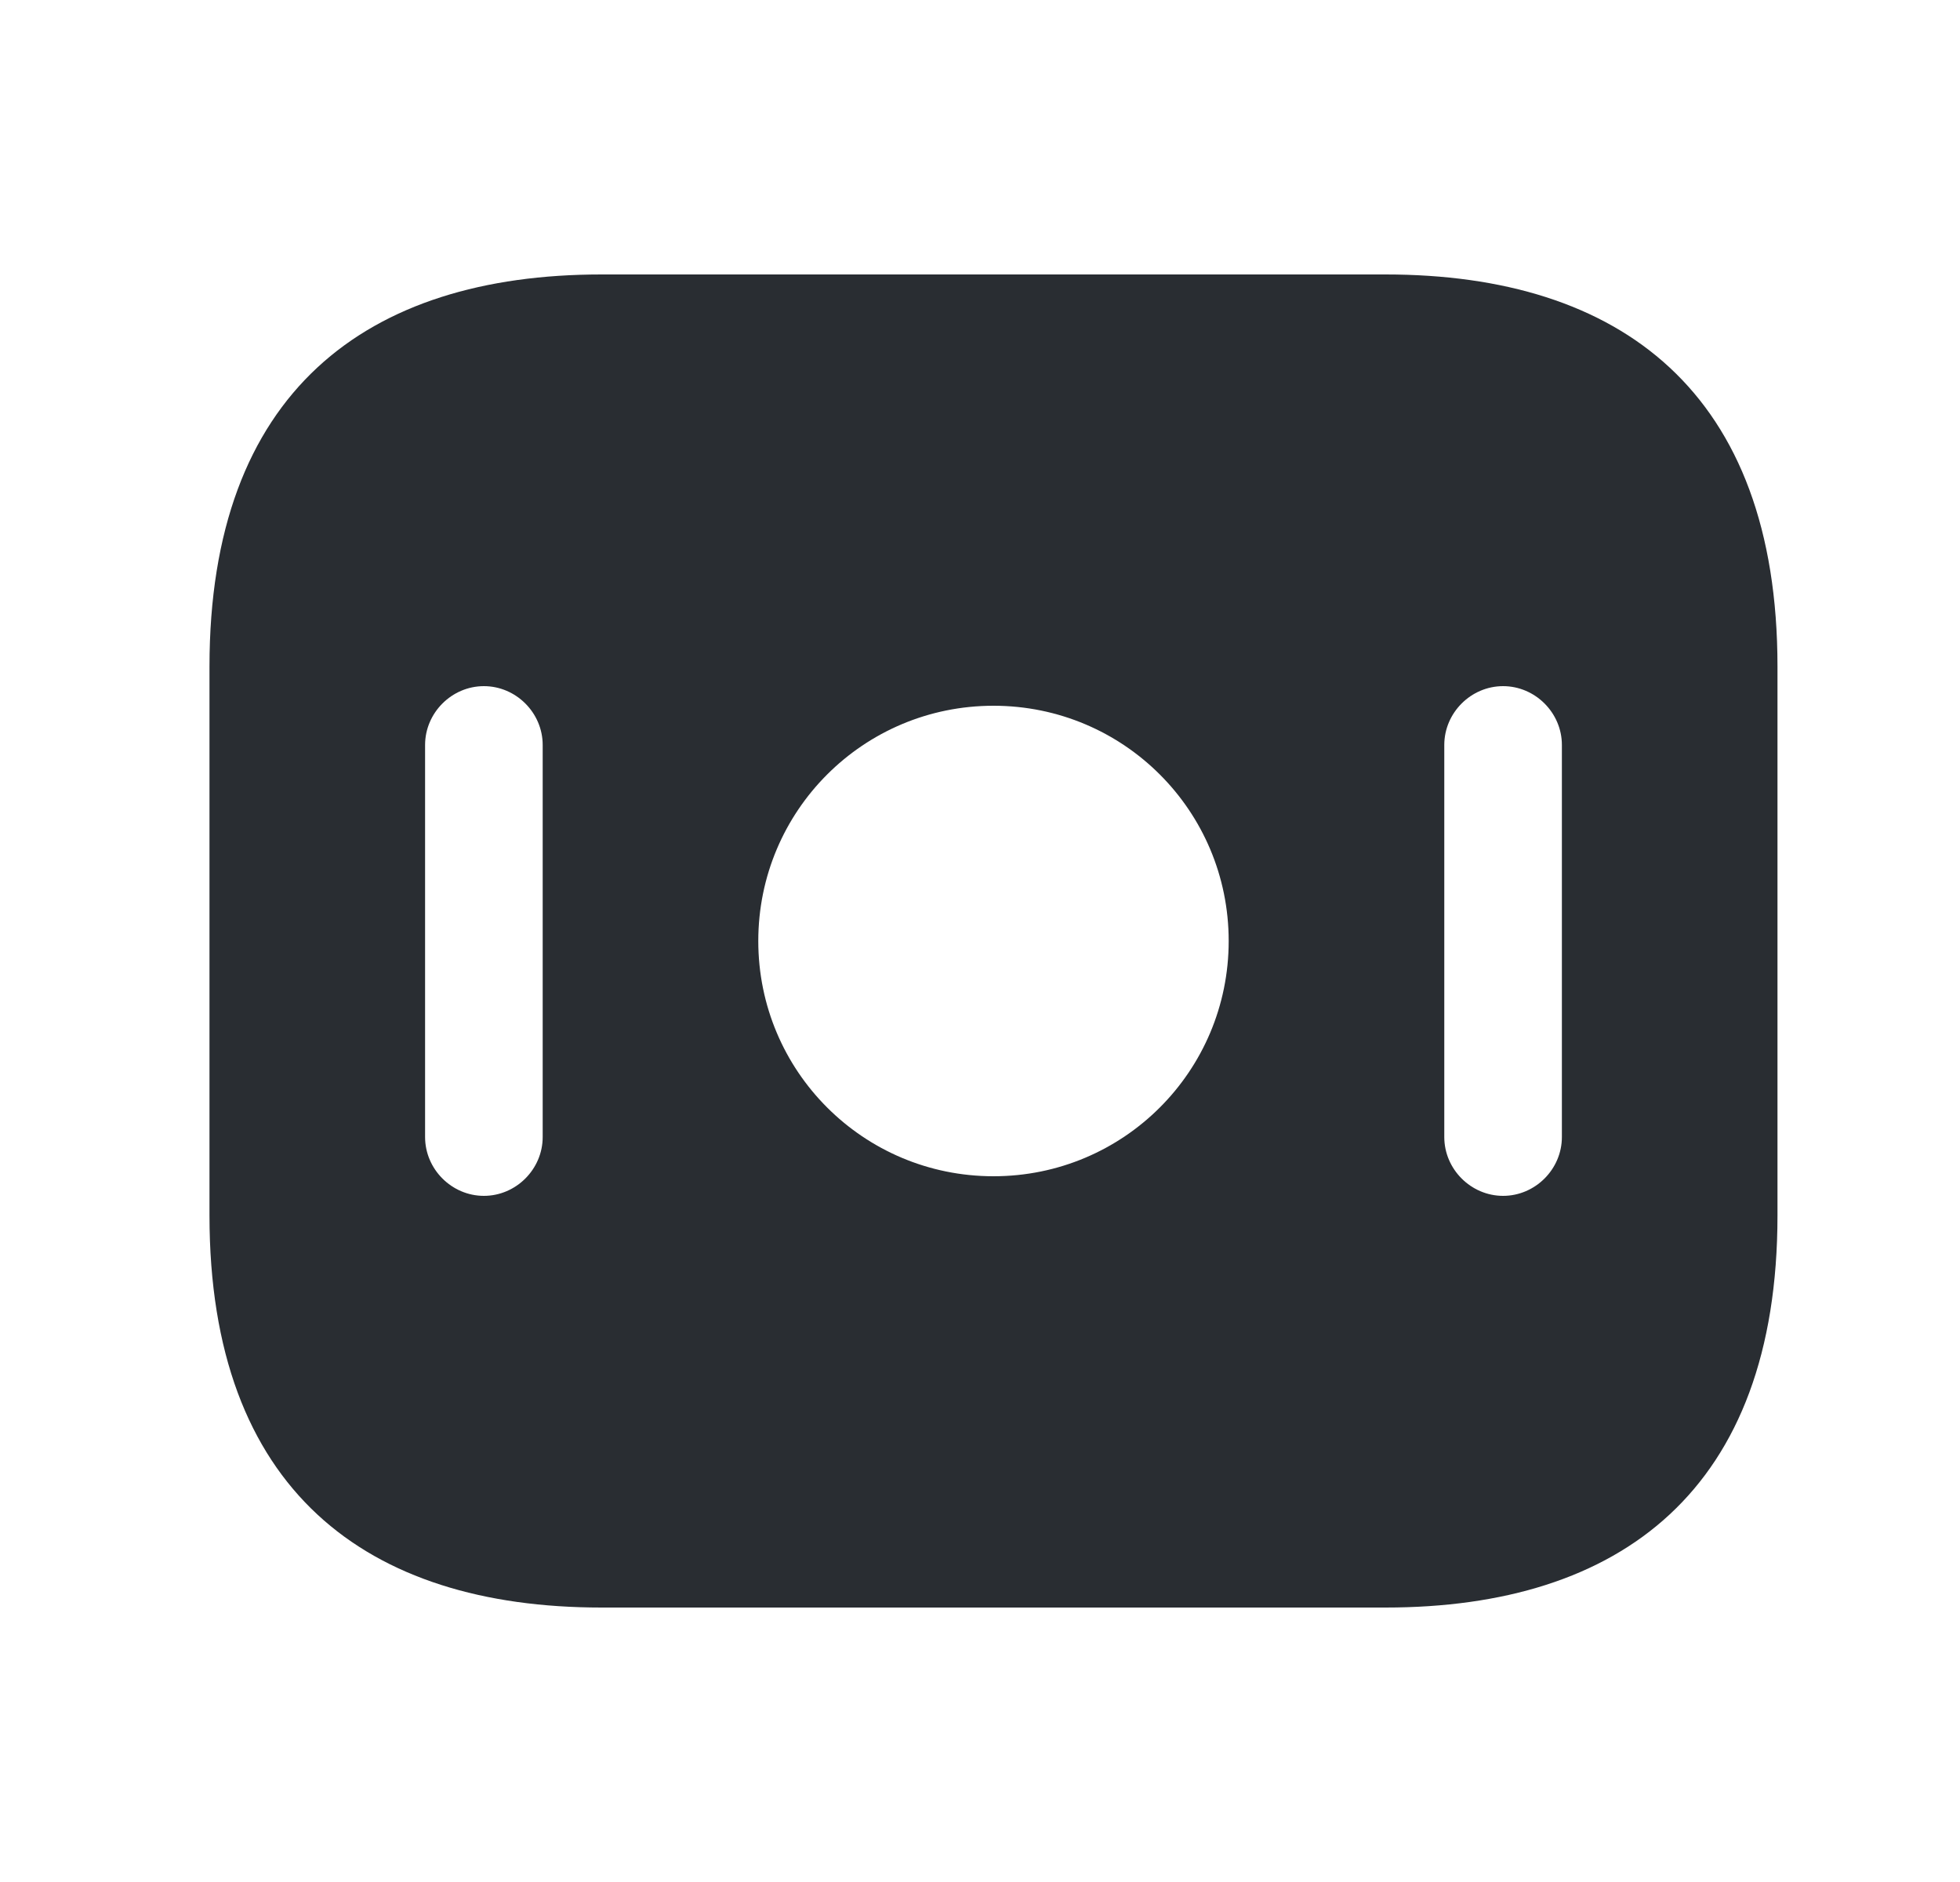 <svg width="25" height="24" viewBox="0 0 25 24" fill="none" xmlns="http://www.w3.org/2000/svg">
<path d="M17.672 3.5H7.672C4.672 3.5 2.672 5 2.672 8.5V15.5C2.672 19 4.672 20.5 7.672 20.5H17.672C20.672 20.5 22.672 19 22.672 15.5V8.5C22.672 5 20.672 3.5 17.672 3.5ZM6.922 14.5C6.922 14.91 6.582 15.25 6.172 15.25C5.762 15.25 5.422 14.91 5.422 14.5V9.5C5.422 9.09 5.762 8.75 6.172 8.75C6.582 8.75 6.922 9.09 6.922 9.5V14.5ZM12.672 15C11.012 15 9.672 13.66 9.672 12C9.672 10.34 11.012 9 12.672 9C14.332 9 15.672 10.34 15.672 12C15.672 13.66 14.332 15 12.672 15ZM19.922 14.5C19.922 14.91 19.582 15.25 19.172 15.25C18.762 15.25 18.422 14.91 18.422 14.5V9.5C18.422 9.09 18.762 8.75 19.172 8.75C19.582 8.75 19.922 9.09 19.922 9.5V14.5Z" fill="#292D32"/>
</svg>

